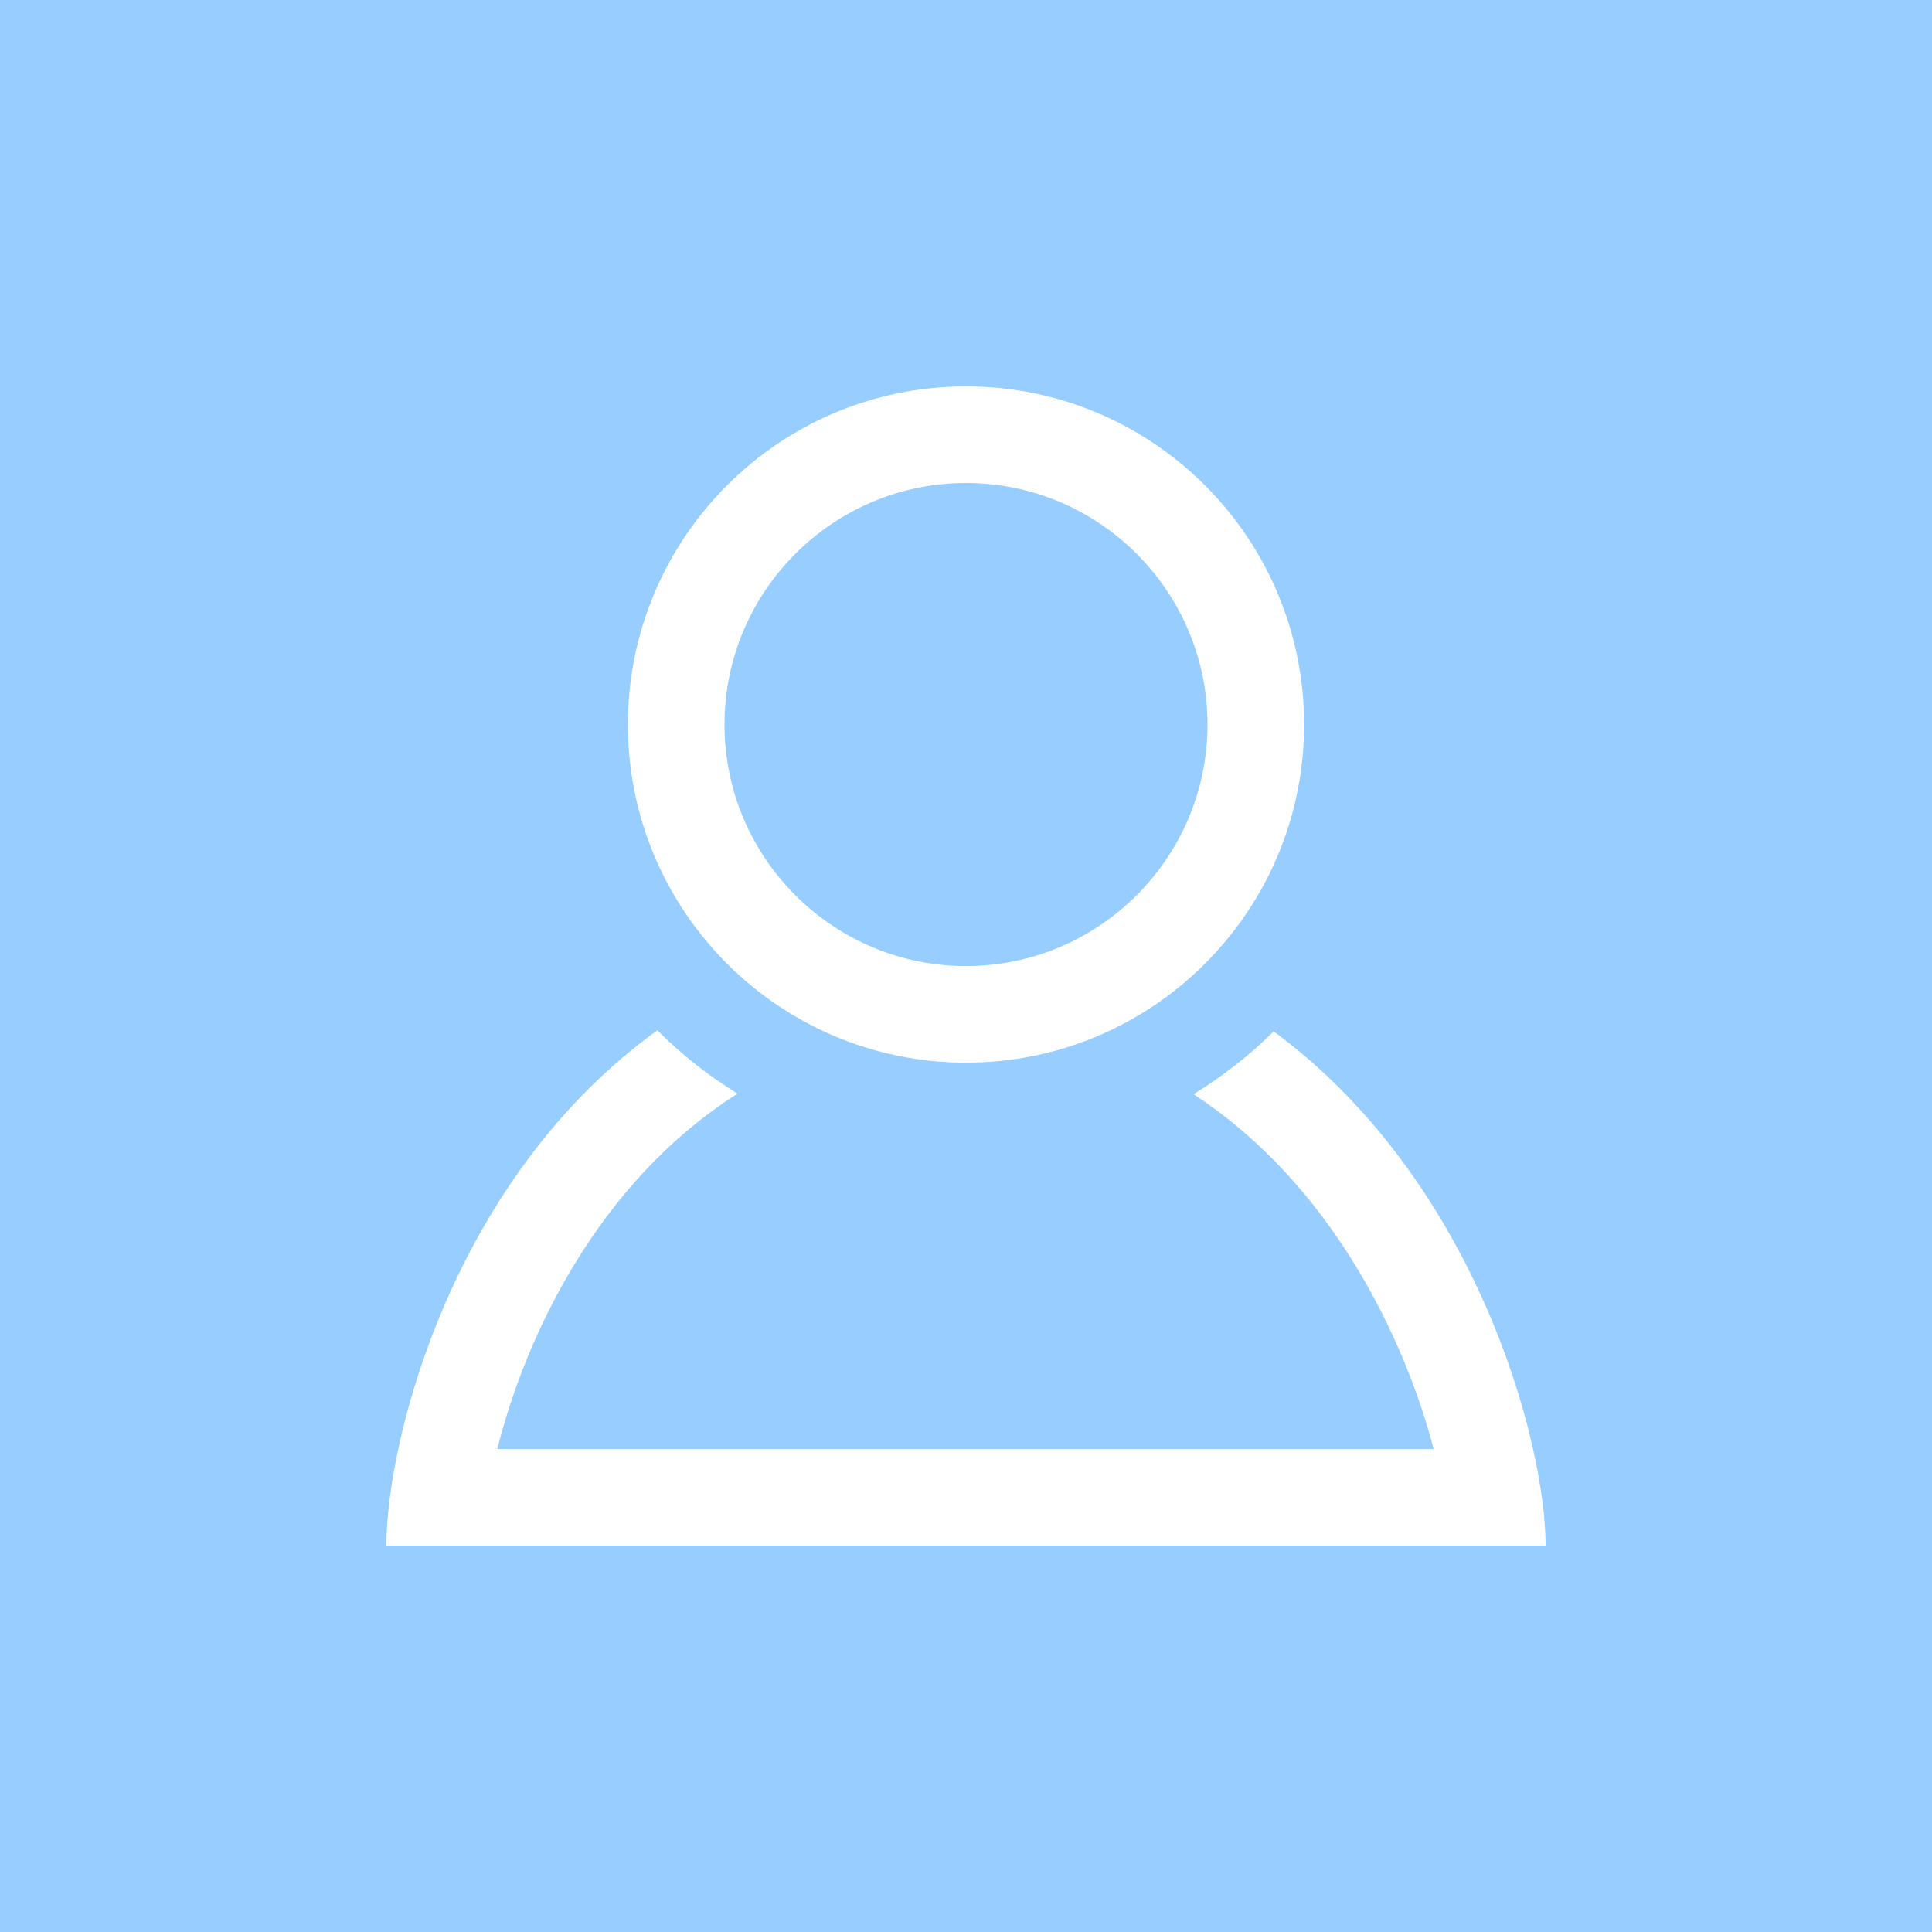 <svg width="30" height="30" viewBox="0 0 30 30" fill="none" xmlns="http://www.w3.org/2000/svg">
<rect width="30" height="30" fill="#98CEFF"/>
<path d="M15 7.5C17.068 7.5 18.75 9.182 18.75 11.251C18.75 13.318 17.068 15.001 15 15.001C12.932 15.001 11.25 13.318 11.25 11.251C11.25 9.182 12.932 7.5 15 7.5ZM15 6C12.101 6 9.75 8.351 9.75 11.251C9.75 14.149 12.101 16.501 15 16.501C17.899 16.501 20.25 14.149 20.25 11.251C20.25 8.351 17.899 6 15 6V6ZM19.777 16.015C19.404 16.388 18.984 16.713 18.533 16.991C20.687 18.397 21.817 20.803 22.262 22.501H7.722C8.151 20.783 9.265 18.373 11.452 16.982C10.999 16.702 10.58 16.374 10.208 15.998C7.015 18.302 6 22.378 6 24H24C24 22.393 22.92 18.332 19.777 16.015Z" fill="white"/>
</svg>
